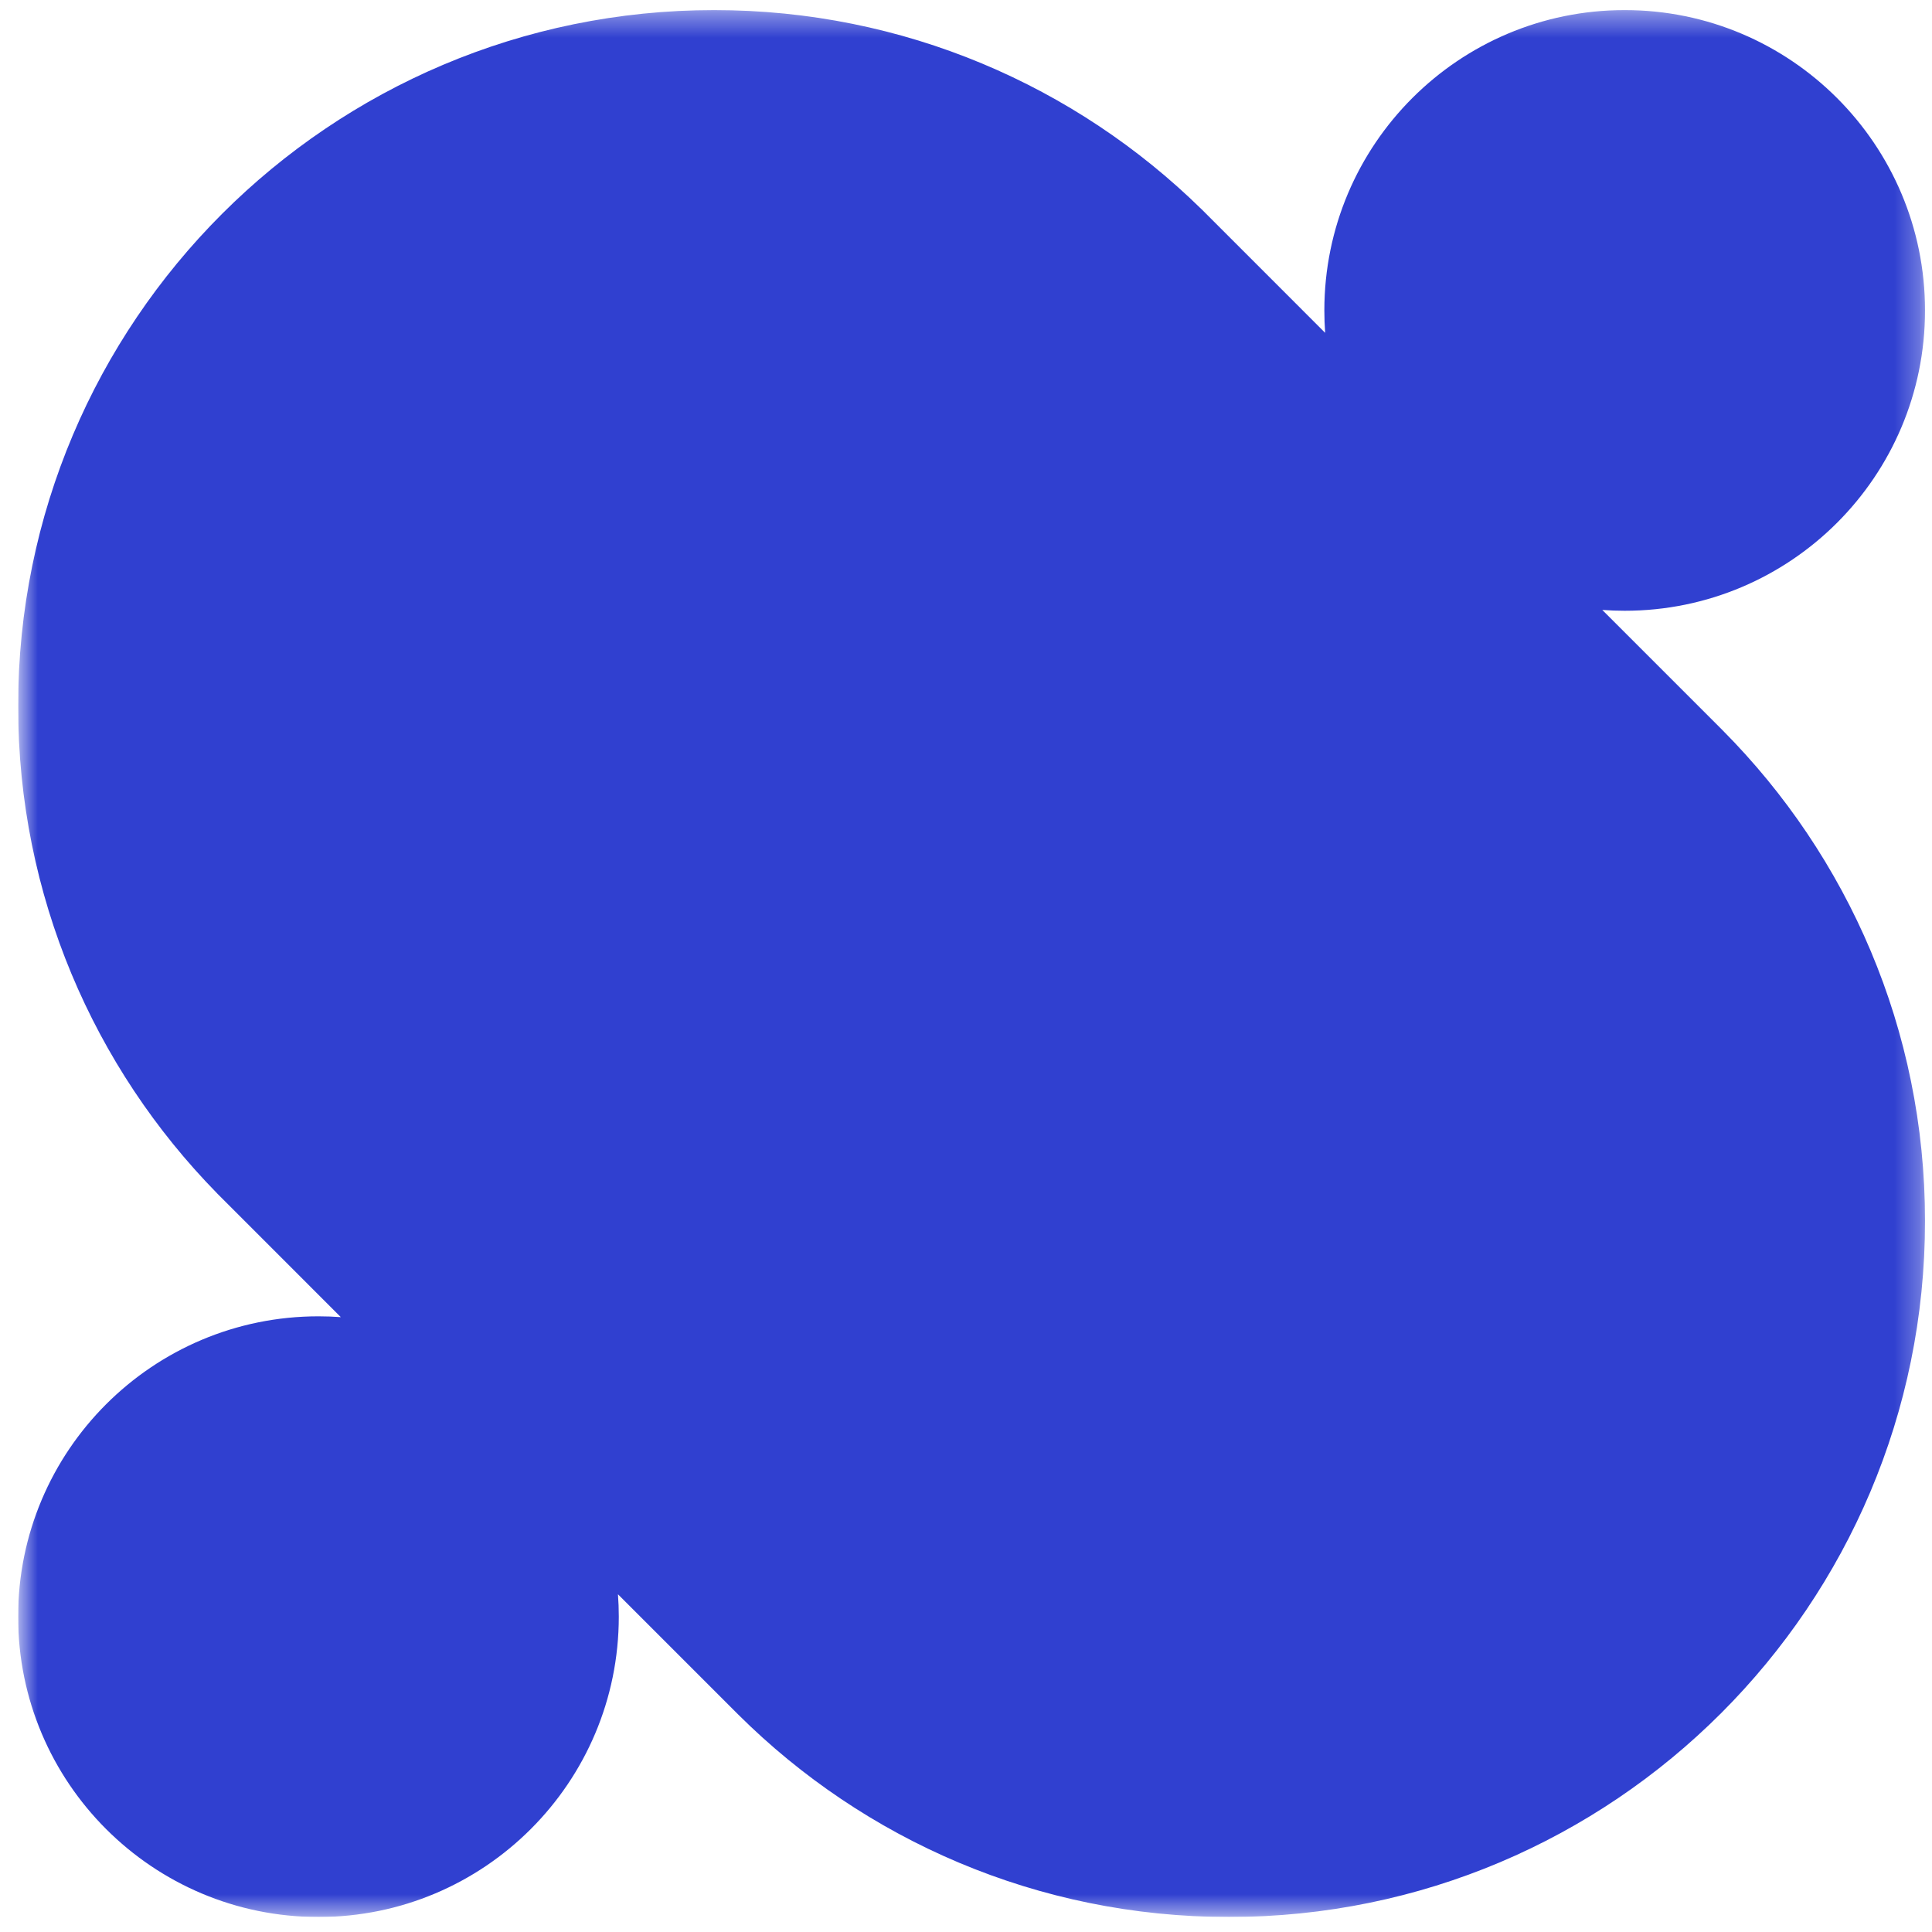 <svg xmlns="http://www.w3.org/2000/svg" width="77" height="77" viewBox="0 0 77 77" fill="none">
    <g clip-path="url(#clip0_388_1405)">
      <mask id="mask0_388_1405" style="mask-type:luminance" maskUnits="userSpaceOnUse" x="0" y="0" width="77" height="77">
        <path d="M76.722 0.402H0.722V76.402H76.722V0.402Z" fill="white"/>
      </mask>
      <g mask="url(#mask0_388_1405)">
        <path fill-rule="evenodd" clip-rule="evenodd" d="M29.43 68.341L29.43 68.341L24.629 63.54C24.651 63.834 24.662 64.132 24.662 64.432C24.662 71.043 19.302 76.402 12.692 76.402C6.081 76.402 0.722 71.043 0.722 64.432C0.722 57.821 6.081 52.462 12.692 52.462C12.992 52.462 13.289 52.473 13.584 52.495L8.65 47.56L8.651 47.559C3.746 42.556 0.722 35.702 0.722 28.142C0.722 12.822 13.141 0.402 28.462 0.402C36.022 0.402 42.876 3.426 47.879 8.331L47.88 8.33L48.028 8.478C48.061 8.511 48.093 8.543 48.126 8.576L52.814 13.265C52.793 12.97 52.782 12.672 52.782 12.372C52.782 5.761 58.141 0.402 64.752 0.402C71.362 0.402 76.722 5.761 76.722 12.372C76.722 18.983 71.362 24.342 64.752 24.342C64.451 24.342 64.154 24.331 63.859 24.309L68.549 28.999C68.581 29.031 68.613 29.063 68.645 29.095L68.66 29.111C73.643 34.126 76.722 41.034 76.722 48.662C76.722 63.983 64.302 76.402 48.982 76.402C41.354 76.402 34.445 73.323 29.43 68.341Z" fill="#3040D0"/>
      </g>
    </g>
    <defs>
      <clipPath id="clip0_388_1405">
        <rect width="76" height="76" fill="white" transform="translate(0.722 0.402)"/>
      </clipPath>
    </defs>
  </svg>
